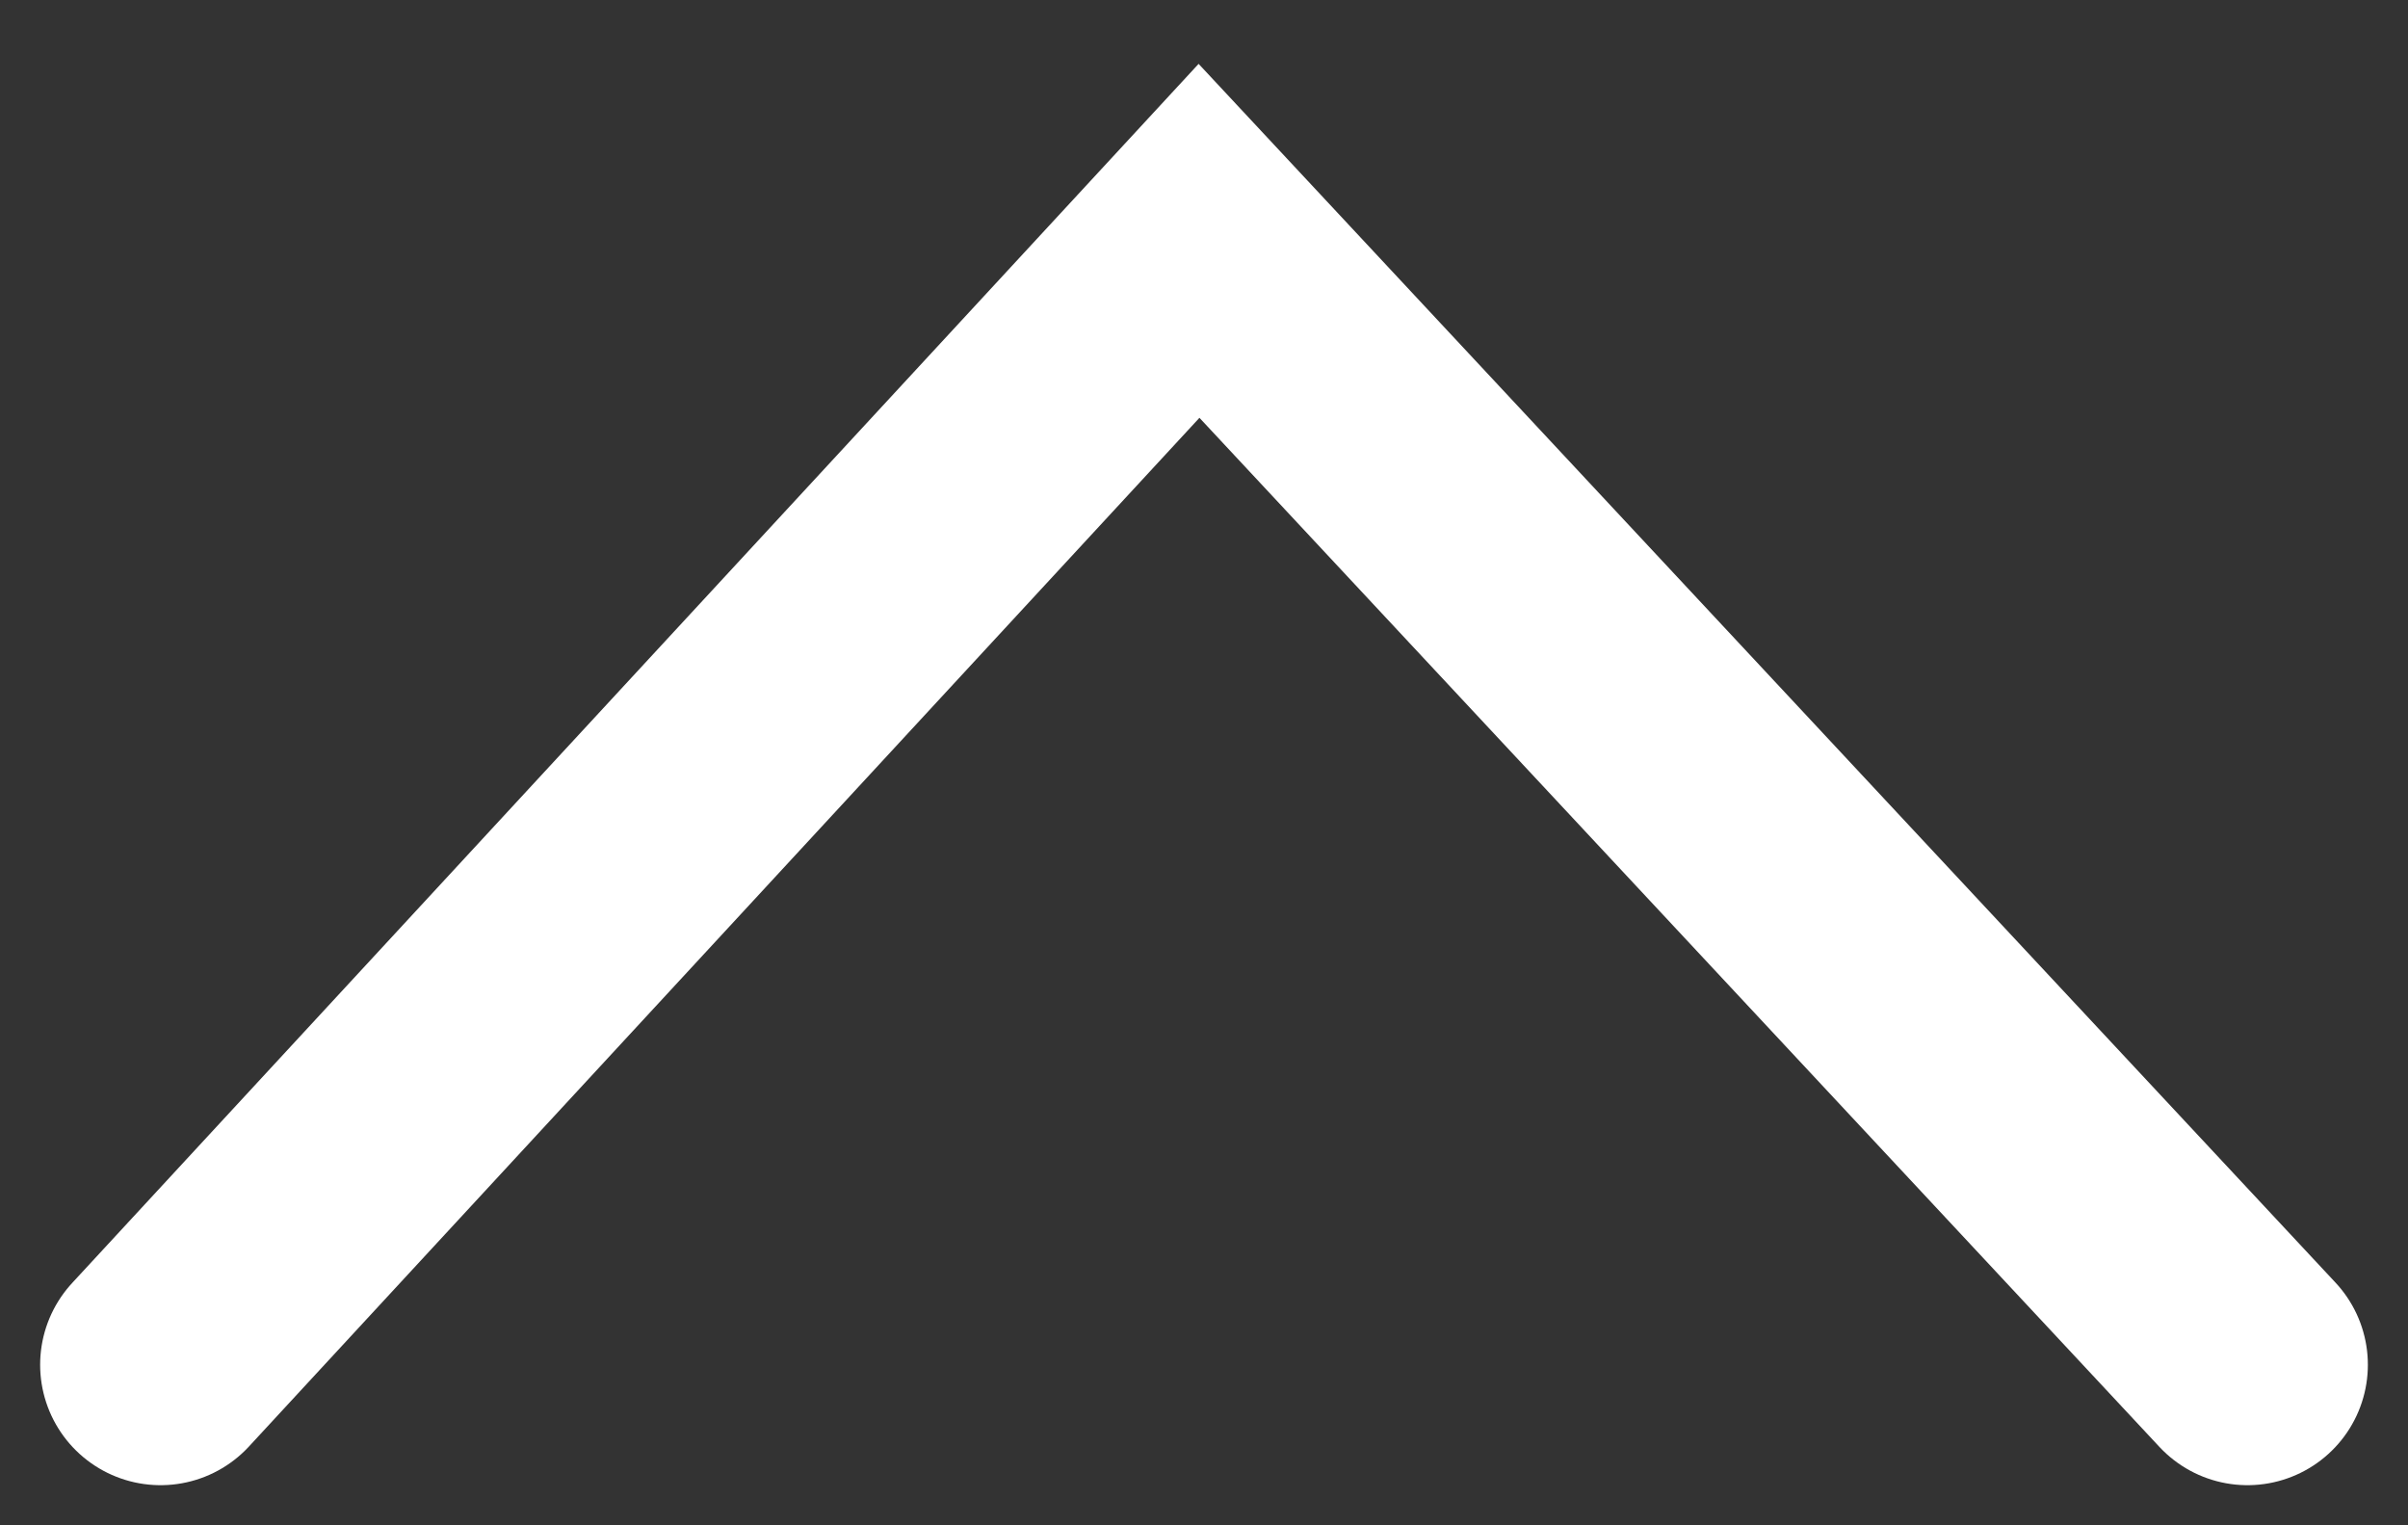 <svg viewBox="0 0 30 19" fill="none" xmlns="http://www.w3.org/2000/svg">
<rect x="0" y="0" width="30" height="19" fill="#333333" stroke="none"/>
<path d="M2 17L14.938 3L28 17" stroke="white" stroke-width="3" stroke-linecap="round"/>
</svg>
